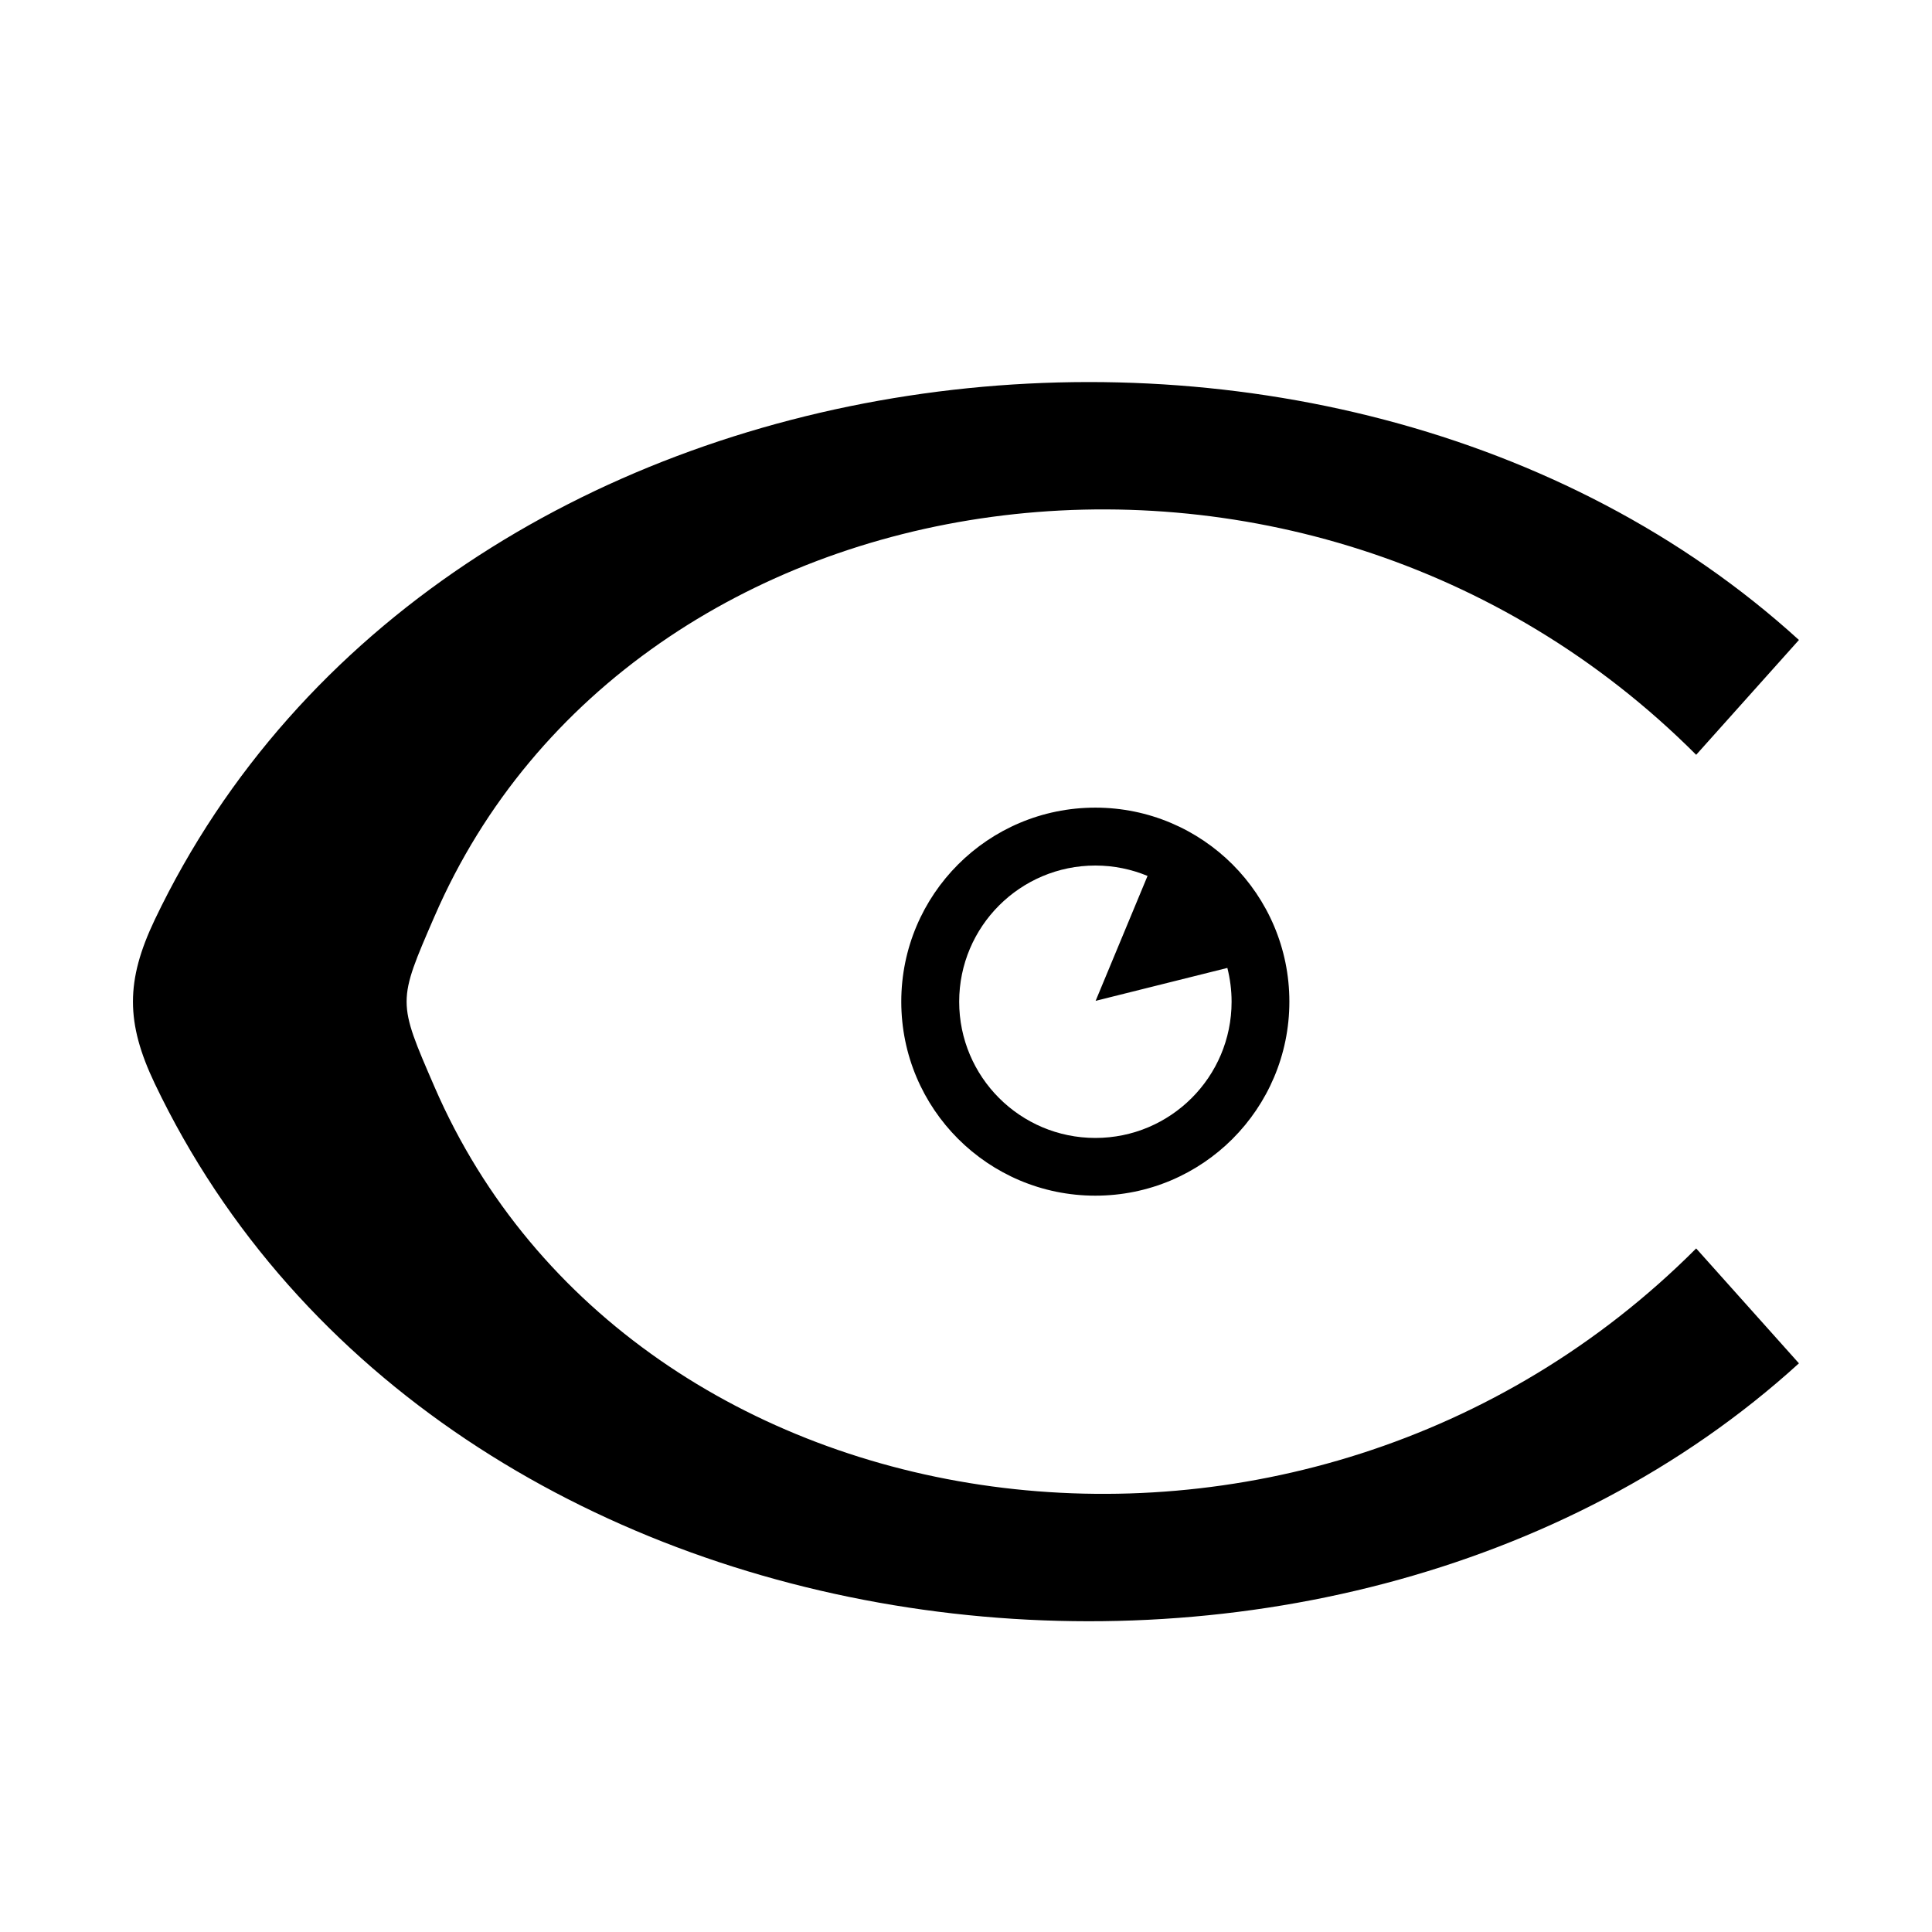 <svg version="1.1" viewBox="0 0 32 32" xmlns="http://www.w3.org/2000/svg">
<path d="m7.199 15.174c3.27-7.546 14.378-9.198 20.895-2.672l1.702-1.902c-7.756-7.06-22.506-5.27-27.233 4.634-.481 1.01-.481 1.704 0 2.713 4.727 9.904 19.477 11.694 27.233 4.634l-1.702-1.903c-6.517 6.527-17.624 4.874-20.895-2.671-.619-1.429-.619-1.405 0-2.834zm10.943-1.797c.887 0 1.691.36 2.273.941.581.582.941 1.385.941 2.272 0 .887-.36 1.691-.941 2.273-.582.582-1.385.941-2.273.941-.888 0-1.691-.36-2.273-.941-.582-.582-.941-1.385-.941-2.273 0-.887.36-1.691.941-2.272s1.385-.941 2.273-.941zm.005 3.2.86-2.069c-.266-.11-.558-.172-.864-.172-.623 0-1.187.253-1.595.661-.408.408-.661.972-.661 1.595 0 .623.253 1.187.661 1.595.408.408.972.661 1.595.661.623 0 1.187-.253 1.595-.661.408-.408.661-.972.661-1.595 0-.193-.025-.381-.07-.56z" fill-rule="evenodd" stroke-width="1.21"/>
</svg>
